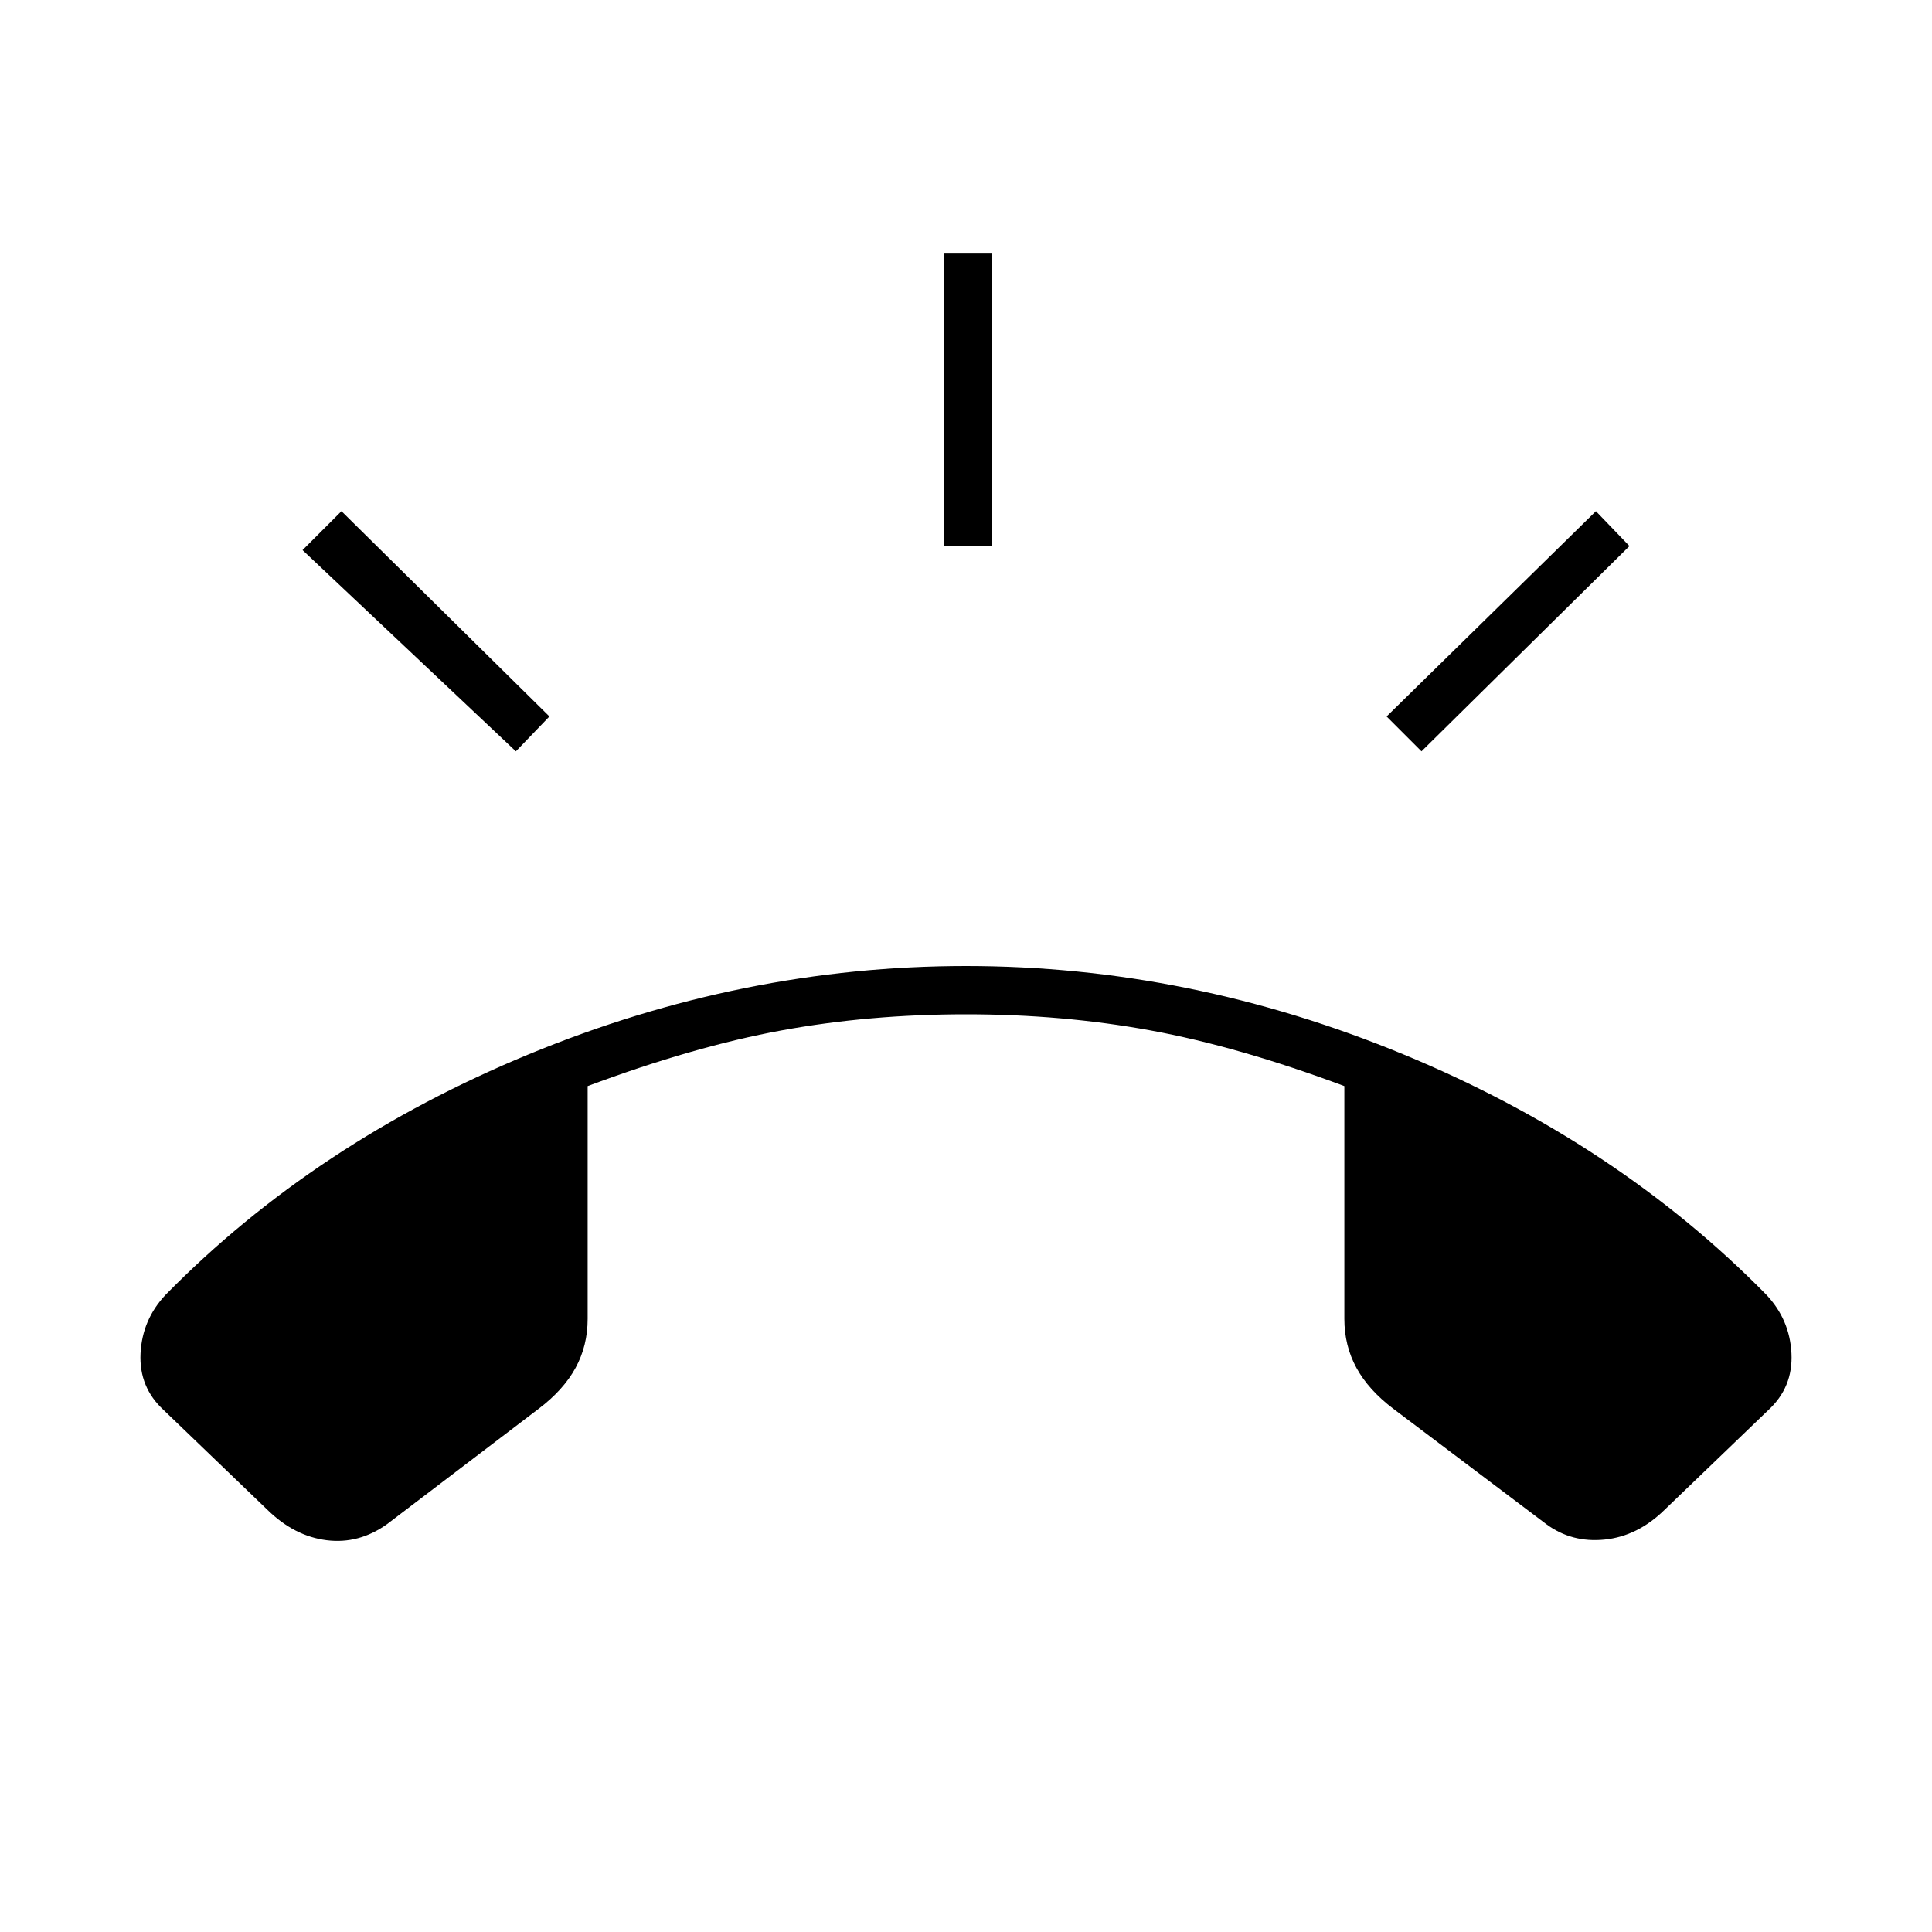 <svg xmlns="http://www.w3.org/2000/svg" height="40" viewBox="0 -960 960 960" width="40"><path d="m133-209.67-51.67-49.66Q69-270.67 69.83-287.5q.84-16.83 12.5-29.17 74.34-75.66 180.5-119.5Q369-480 480-480q111 0 217.17 43.83 106.16 43.84 180.5 119.5 11.66 12.34 12.5 29.17.83 16.83-11.5 28.17L827-209.67q-13.33 13-29.67 14.67-16.33 1.67-29-7.67l-76-57.33Q680-269.33 674-280.33q-6-11-6-24.34v-115.66Q615.33-440 571.67-448 528-456 480-456t-91.67 8q-43.66 8-96.33 27.67v115.66q0 13.34-6 24.34T267.67-260l-75.34 57.33q-14 10-30 8t-29.33-15Zm336-479V-834h24v145.33h-24Zm237.33 102L689-604l104-102 16.67 17.33-103.34 102Zm-450 0-106-100L169.67-706 273-604l-16.67 17.33Z"/></svg>